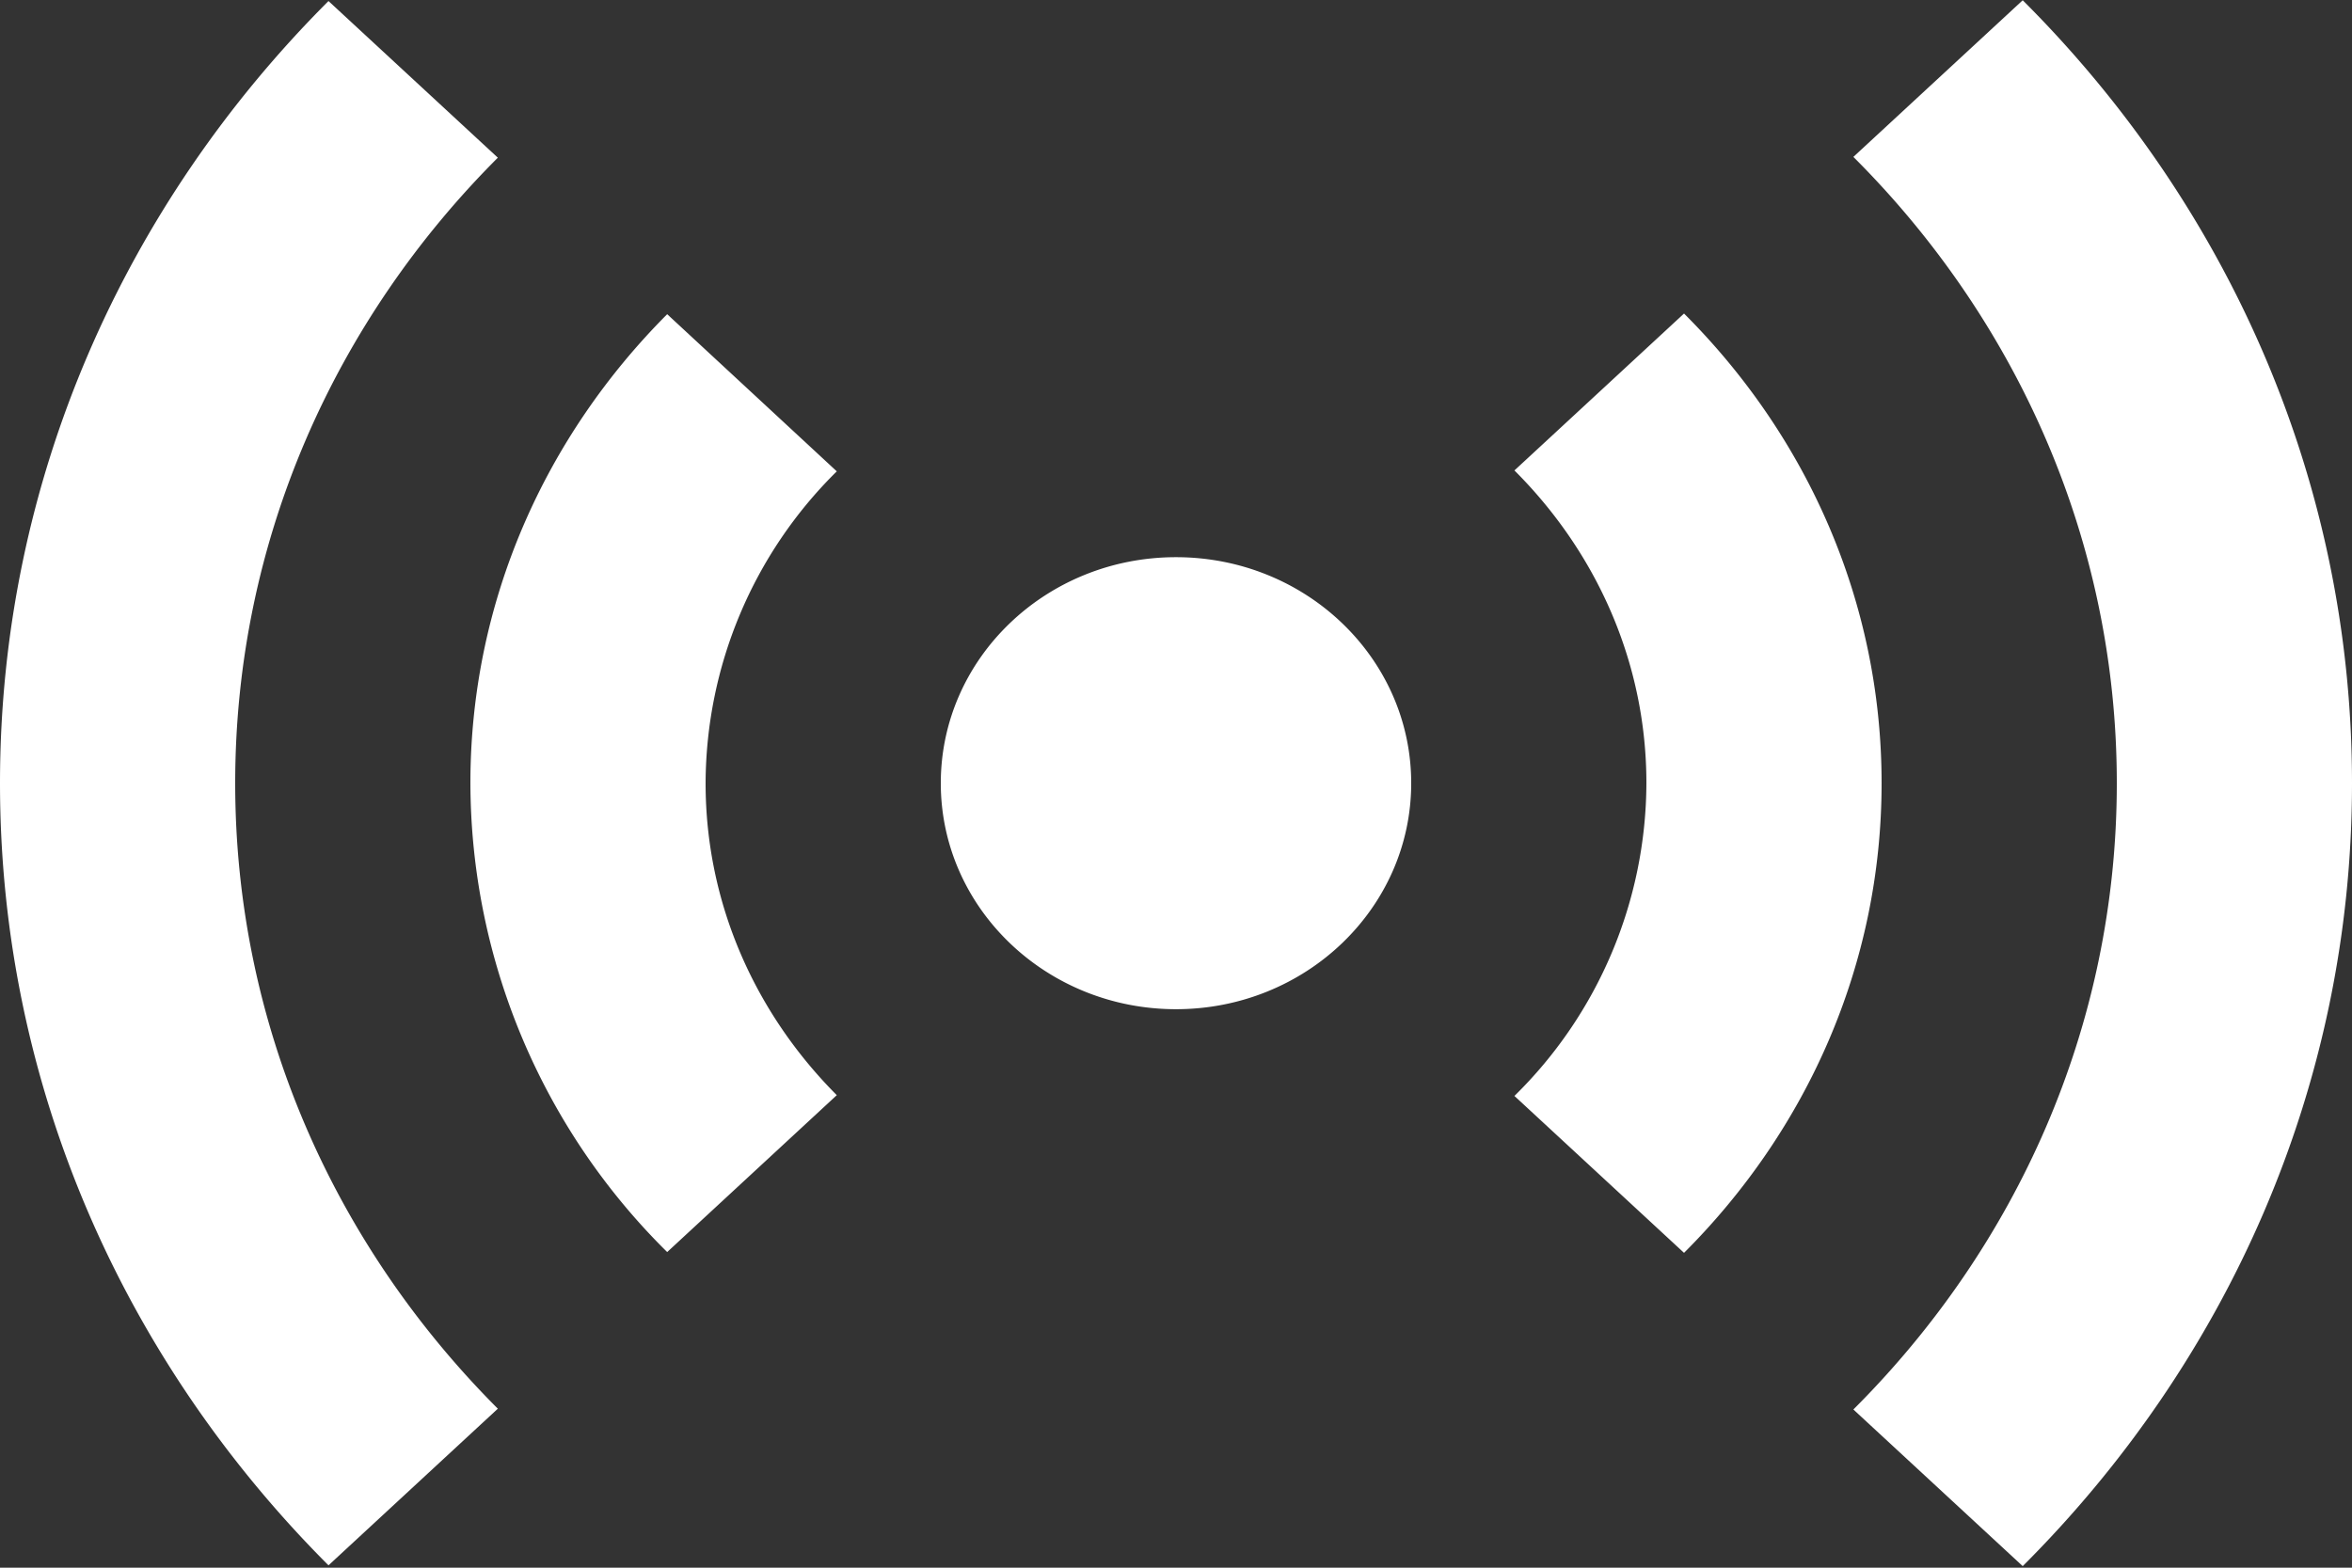 <svg xmlns="http://www.w3.org/2000/svg" width="18" height="12">
    <rect width="100%" height="100%" fill="#333333" stroke="none"/>
    <path fill="#FFF" fill-rule="evenodd" d="M15.48 11.988l-1.296-1.199C15.43 9.545 16.2 7.859 16.2 5.995c0-1.862-.77-3.55-2.016-4.794L15.48.002C17.037 1.556 18 3.665 18 5.995c0 2.329-.963 4.438-2.52 5.993zM12.888 9.59L11.59 8.389a3.37 3.37 0 0 0 1.01-2.394c0-.93-.387-1.772-1.01-2.394L12.888 2.4c.935.933 1.512 2.198 1.512 3.595 0 1.396-.577 2.661-1.512 3.595zM9 7.725c-.994 0-1.8-.775-1.8-1.73 0-.956.806-1.73 1.8-1.73s1.8.774 1.8 1.73c0 .955-.806 1.73-1.8 1.73zm-2.596.658L5.106 9.584A5.06 5.06 0 0 1 3.6 5.995c0-1.395.575-2.656 1.506-3.59l1.298 1.203A3.367 3.367 0 0 0 5.4 5.995c0 .928.385 1.767 1.004 2.388zM1.8 5.995c0 1.861.767 3.543 2.01 4.788l-1.296 1.199C.96 10.427 0 8.321 0 5.995S.96 1.562 2.514.008L3.81 1.207C2.567 2.45 1.8 4.135 1.8 5.995z"/>
</svg>
